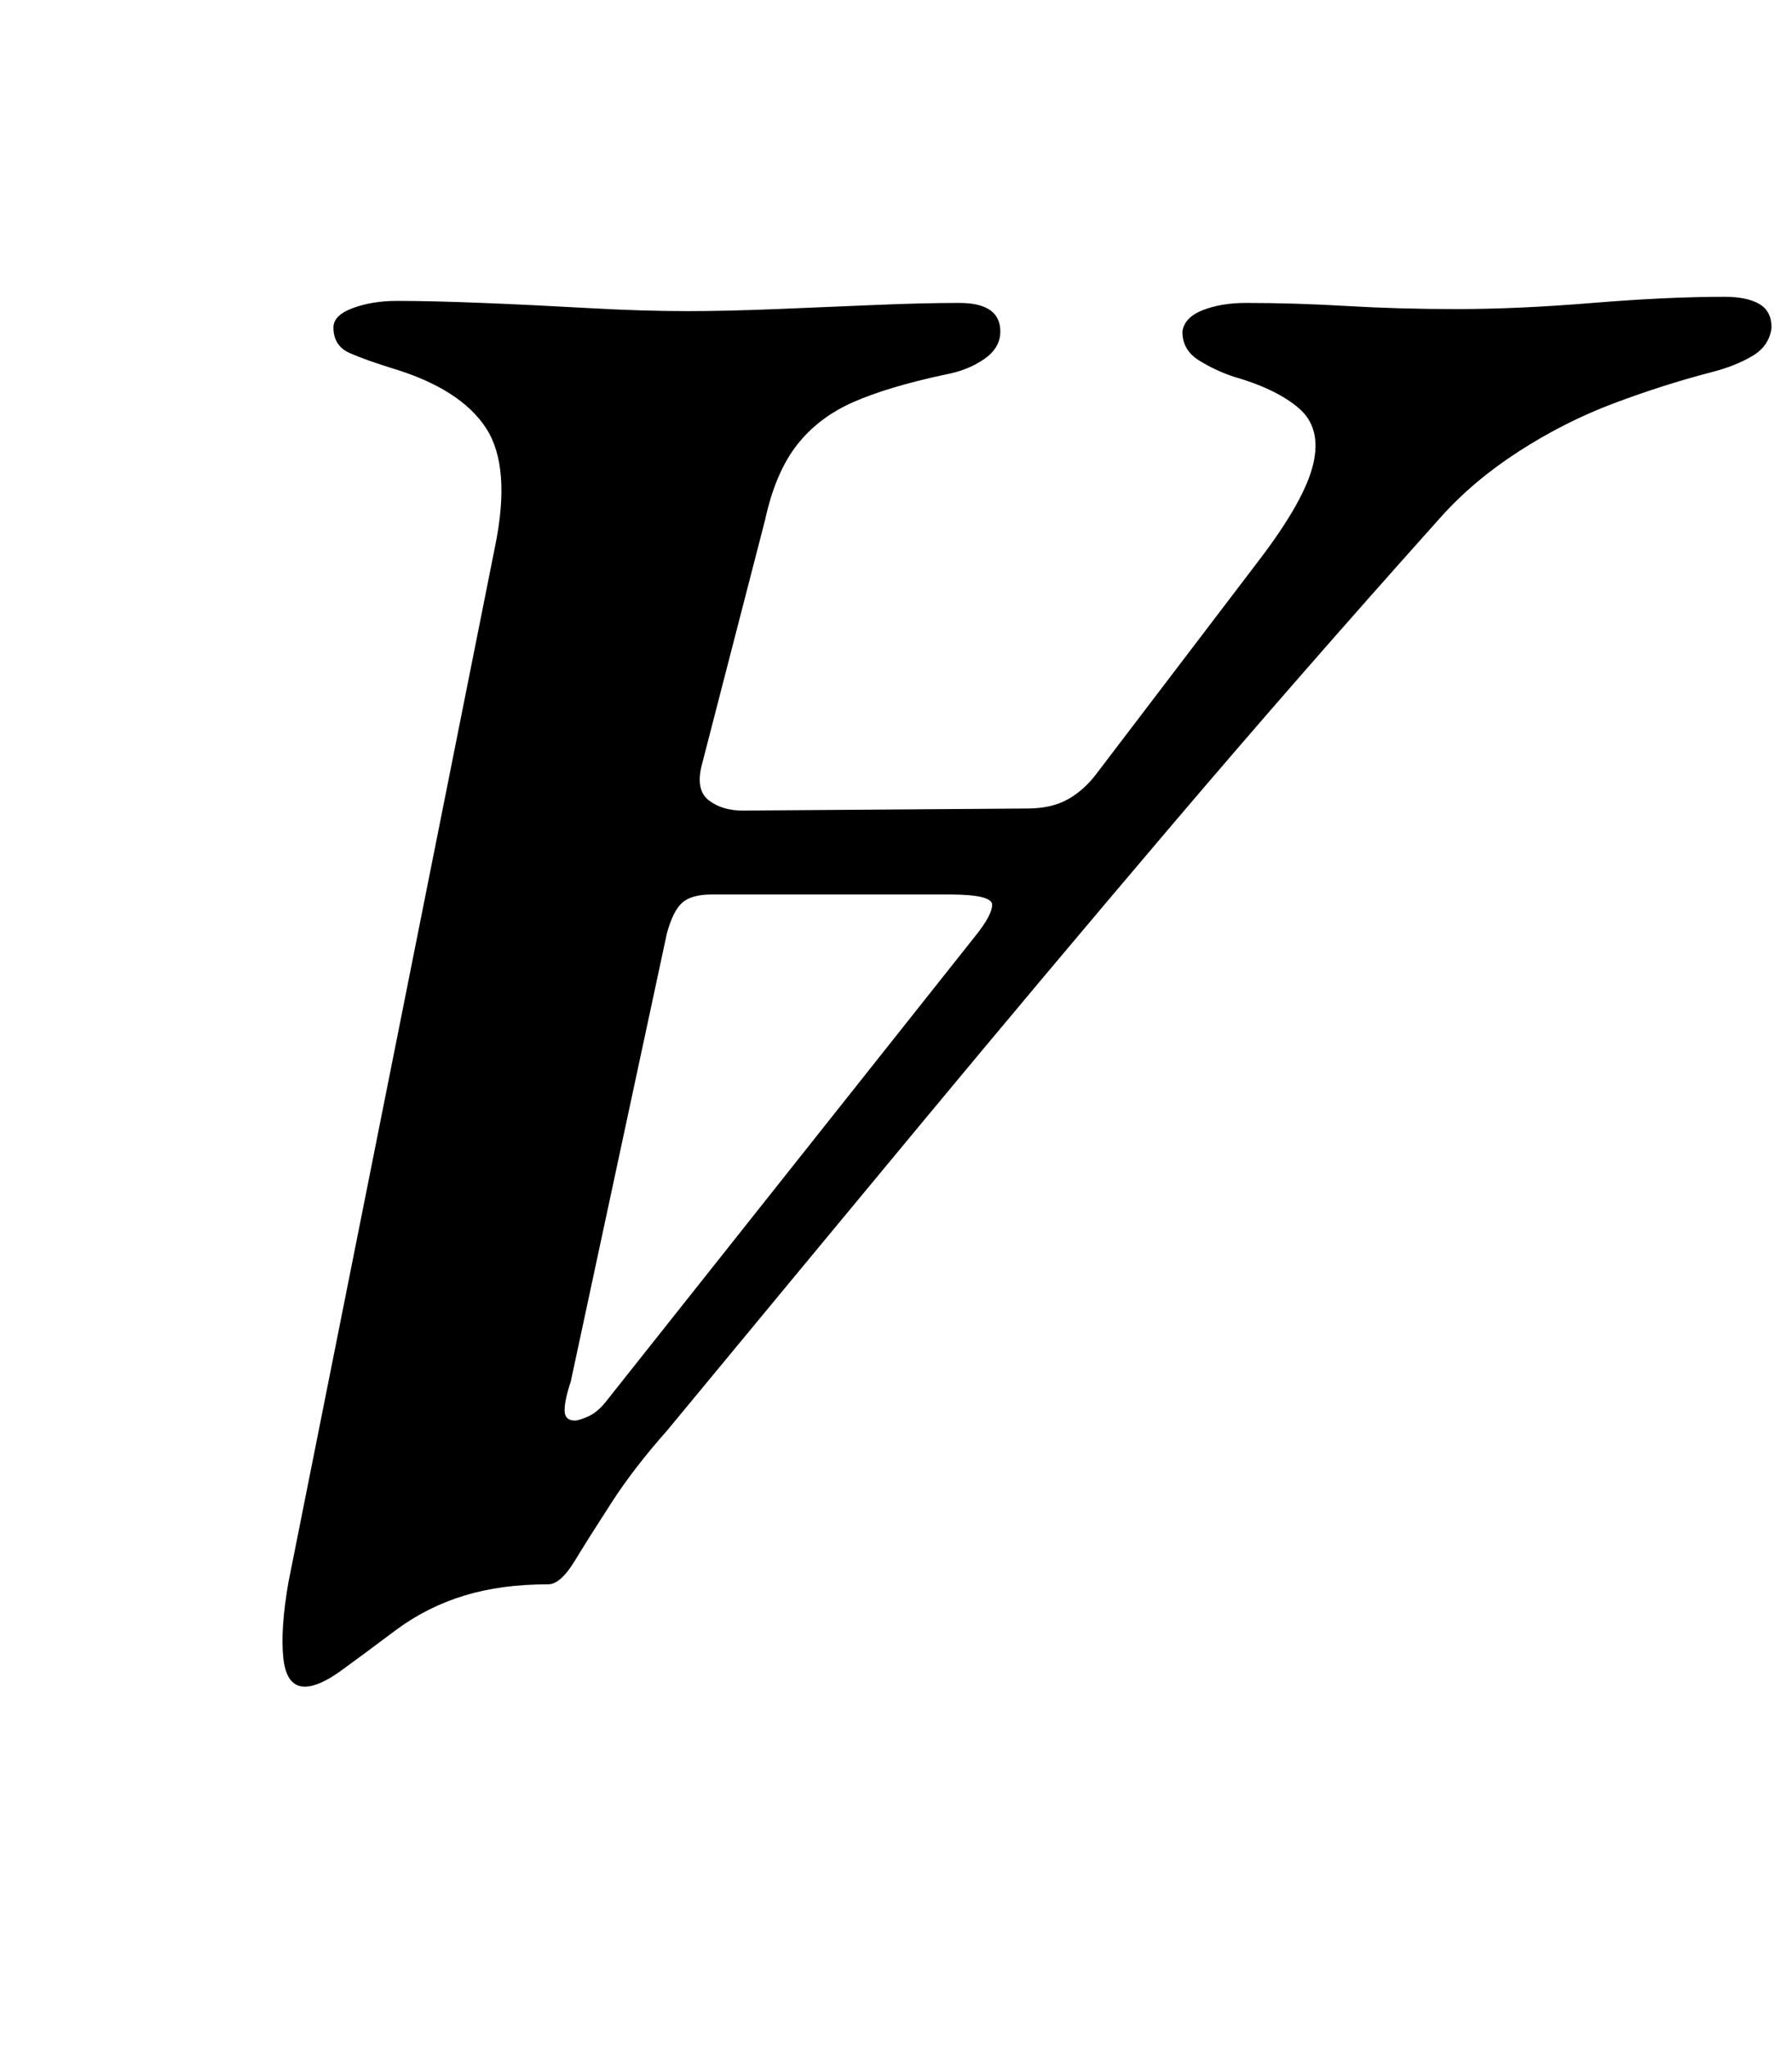 <?xml version="1.0" standalone="no"?>
<!DOCTYPE svg PUBLIC "-//W3C//DTD SVG 1.1//EN" "http://www.w3.org/Graphics/SVG/1.1/DTD/svg11.dtd" >
<svg xmlns="http://www.w3.org/2000/svg" xmlns:xlink="http://www.w3.org/1999/xlink" version="1.1" viewBox="-10 0 876 1000">
  <g transform="matrix(1 0 0 -1 0 800)">
   <path fill="currentColor"
d="M833 655q11 0 17 -3.5t6 -11.5q-1 -9 -9.5 -14t-20.5 -8q-23 -6 -47 -15t-46.5 -23.5t-38.5 -32.5q-69 -77 -131.5 -150.5t-123.5 -147t-123 -148.5q-16 -18 -27 -35t-18 -28.5t-13 -11.5q-23 0 -41 -5.5t-33 -16.5q-16 -12 -27 -20t-18 -8q-9 0 -10.5 14t2.5 37l101 506
q8 39 -4.5 58t-45.5 29q-13 4 -21 7.5t-8 12.5q0 6 9.5 9.5t21.5 3.5q17 0 42 -1t51.5 -2.5t48.5 -1.5q19 0 43.5 1t48 2t41.5 1q20 0 20 -14q0 -8 -8 -13.5t-19 -7.5q-28 -6 -45 -13.5t-27.5 -21t-15.5 -36.5l-31 -120q-3 -12 3.5 -17t16.5 -5l139 1q12 0 20 4.5t14 12.5
l80 105q22 29 26 46.5t-7 27t-32 15.5q-9 3 -17 8t-8 14q1 7 10 10.5t21 3.5q24 0 49.5 -1.5t53.5 -1.5q30 0 66.5 3t64.5 3zM454 363h-116q-10 0 -14.5 -4t-7.5 -15l-47 -219q-3 -9 -3 -14t5 -5q2 0 6.5 2t8.5 7l181 228q8 10 8 15t-21 5z" />
  </g>

</svg>
